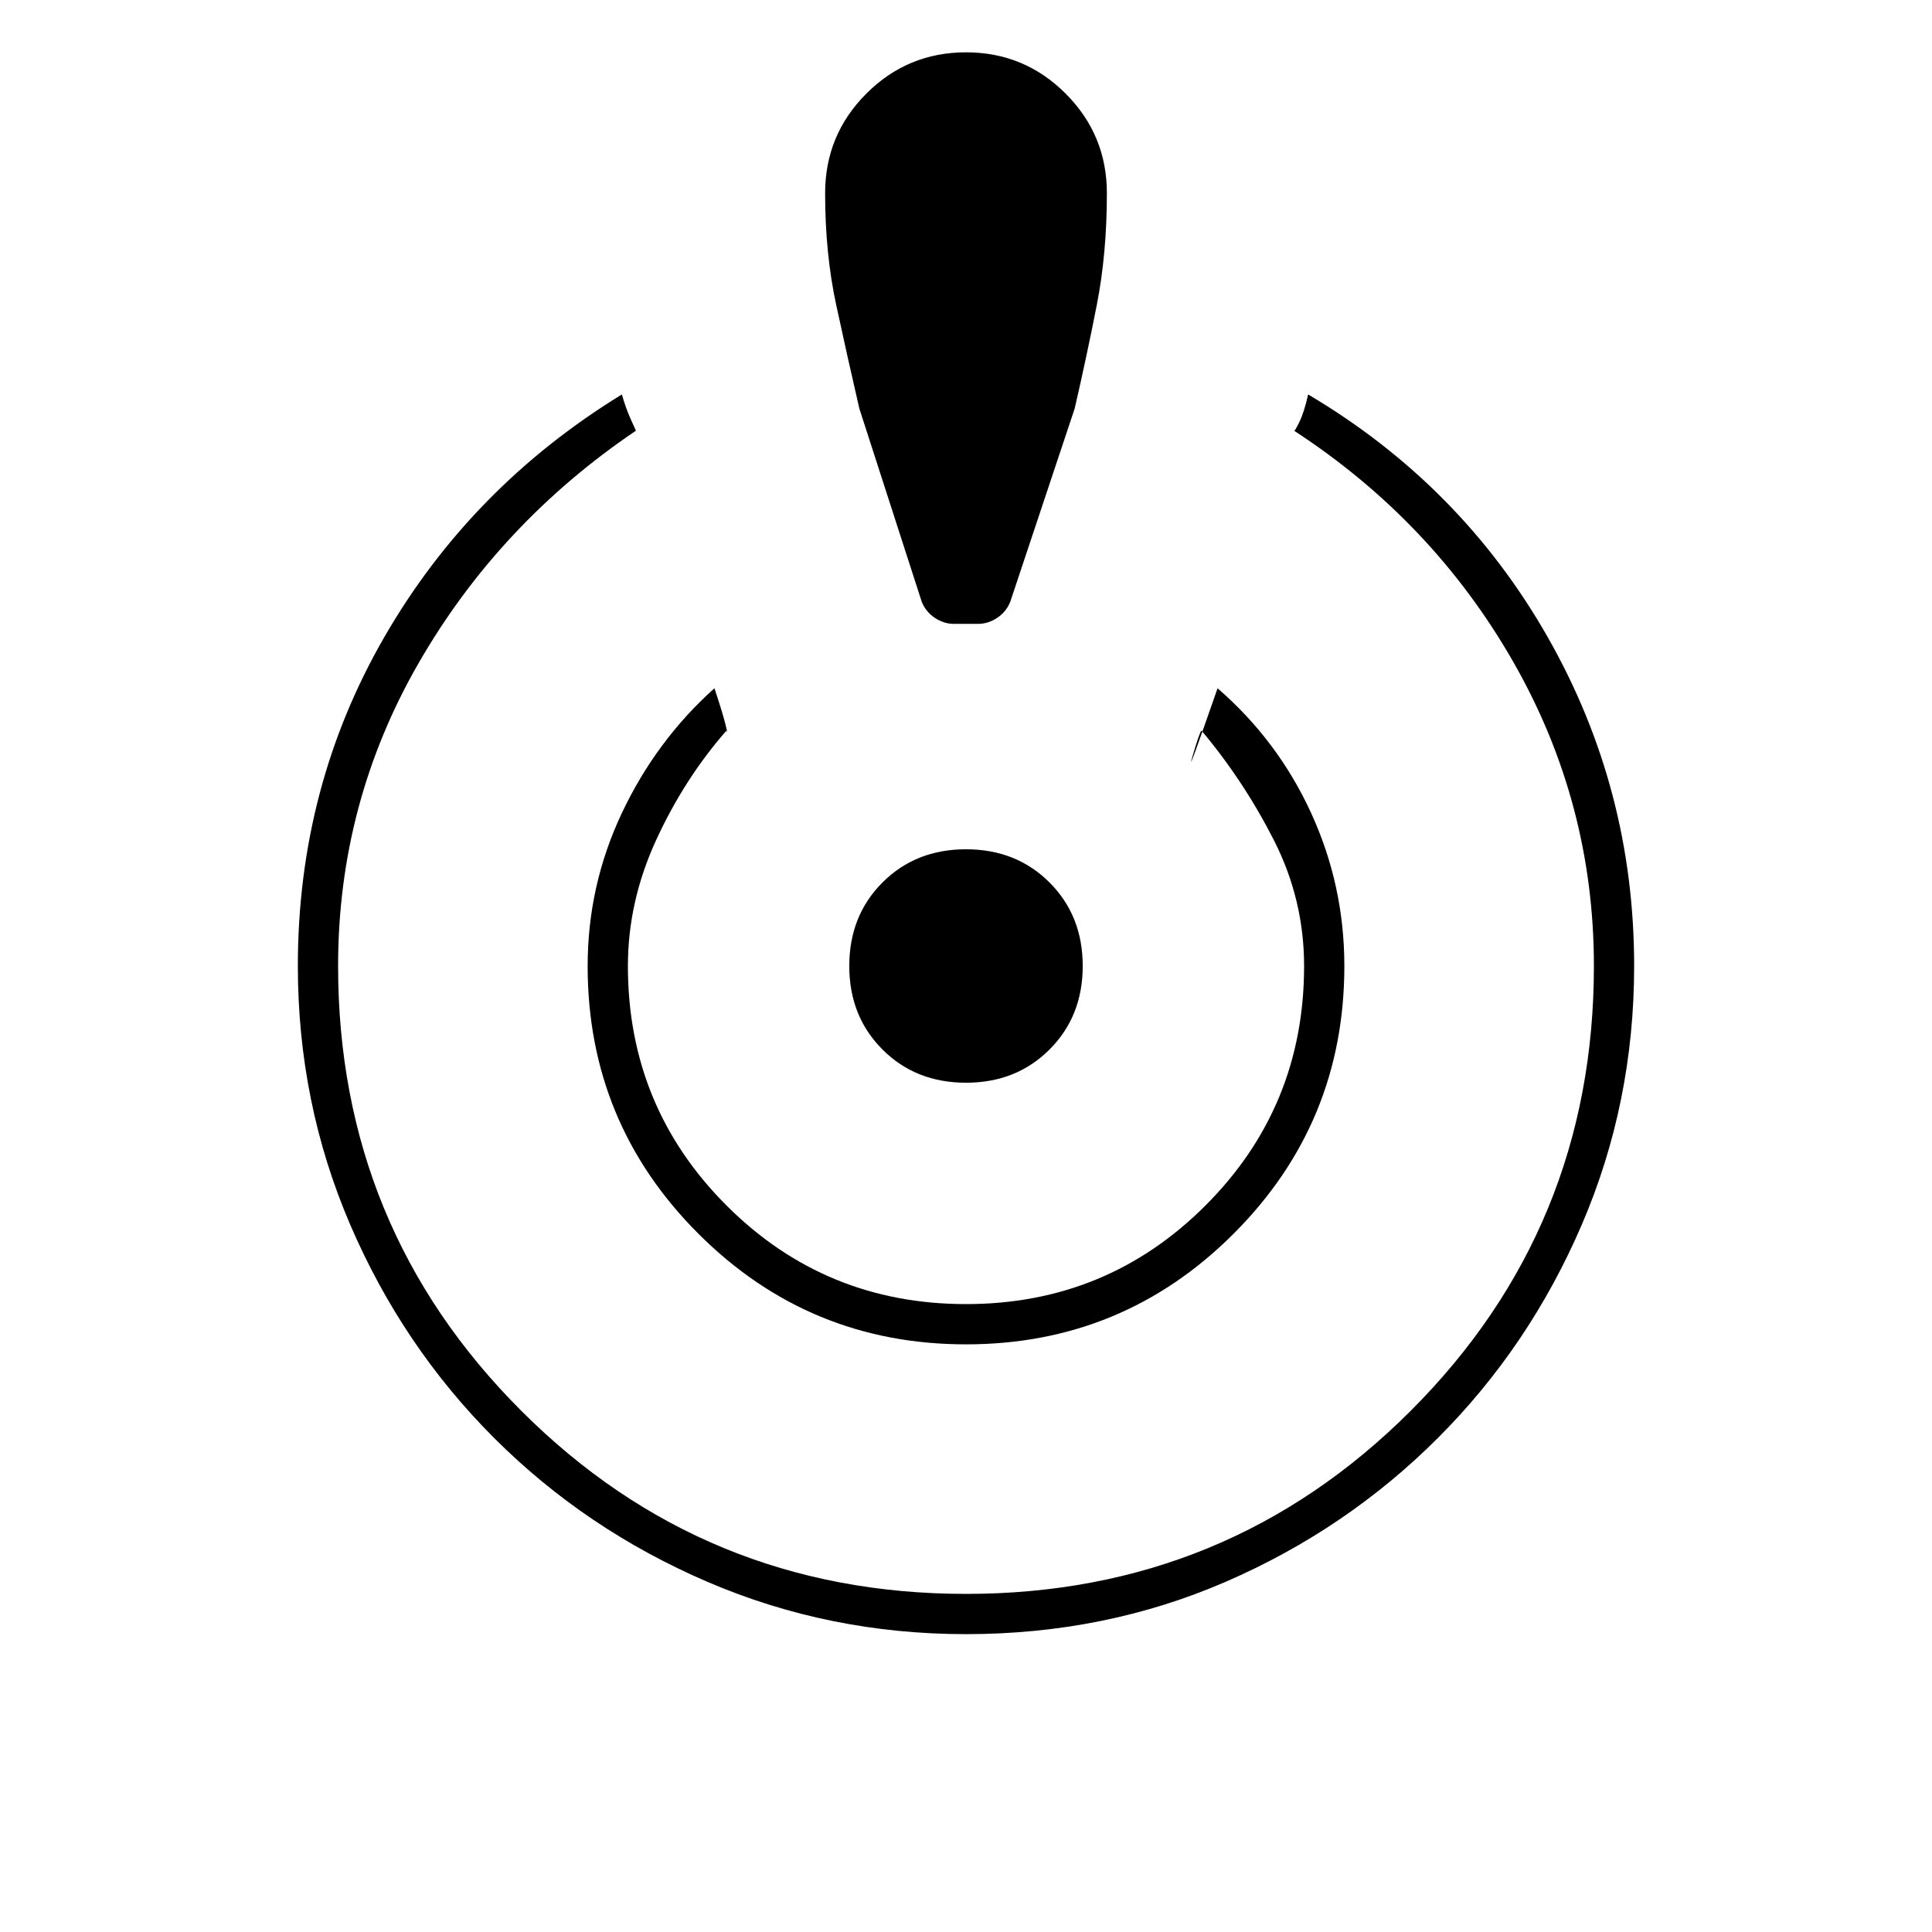 <svg xmlns="http://www.w3.org/2000/svg" height="20" viewBox="0 -960 960 960" width="20"><path d="M480-148q-68 0-128.5-26t-106-71.5Q200-291 174-351.5T148-480q0-89 43-163.5T309-764q2 7 4.5 12.5l2.5 5.5q-68 46-108 115.5T168-480q0 130 91 221t221 91q130 0 221-91t91-221q0-81-40-151T643-746q0 1 2.5-4t4.5-14q76 45 119 120.5T812-480q0 68-26 128.5t-71.5 106Q669-200 609-174t-129 26Zm0-144q-78 0-133-55t-55-133q0-40 17-76t46-62q4 12 5.5 18t.5 3q-21 24-35 54.5T312-480q0 70 49 119t119 49q70 0 119-49t49-119q0-33-15-62.5T597-597q-1 1-4.5 13t12.5-34q30 26 46.5 62t16.5 76q0 78-55 133t-133 55Zm-6-358q-5 0-9.5-3t-6.5-8l-31-96q-6-26-11.5-51.5T410-864q0-29 20.5-49.5T480-934q29 0 49.5 20.5T550-864q0 30-5 55.5T534-757l-32 96q-2 5-6.5 8t-9.5 3h-12Zm6 228q-25 0-41.5-16.5T422-480q0-25 16.5-41.5T480-538q25 0 41.5 16.5T538-480q0 25-16.5 41.5T480-422Z"/></svg>